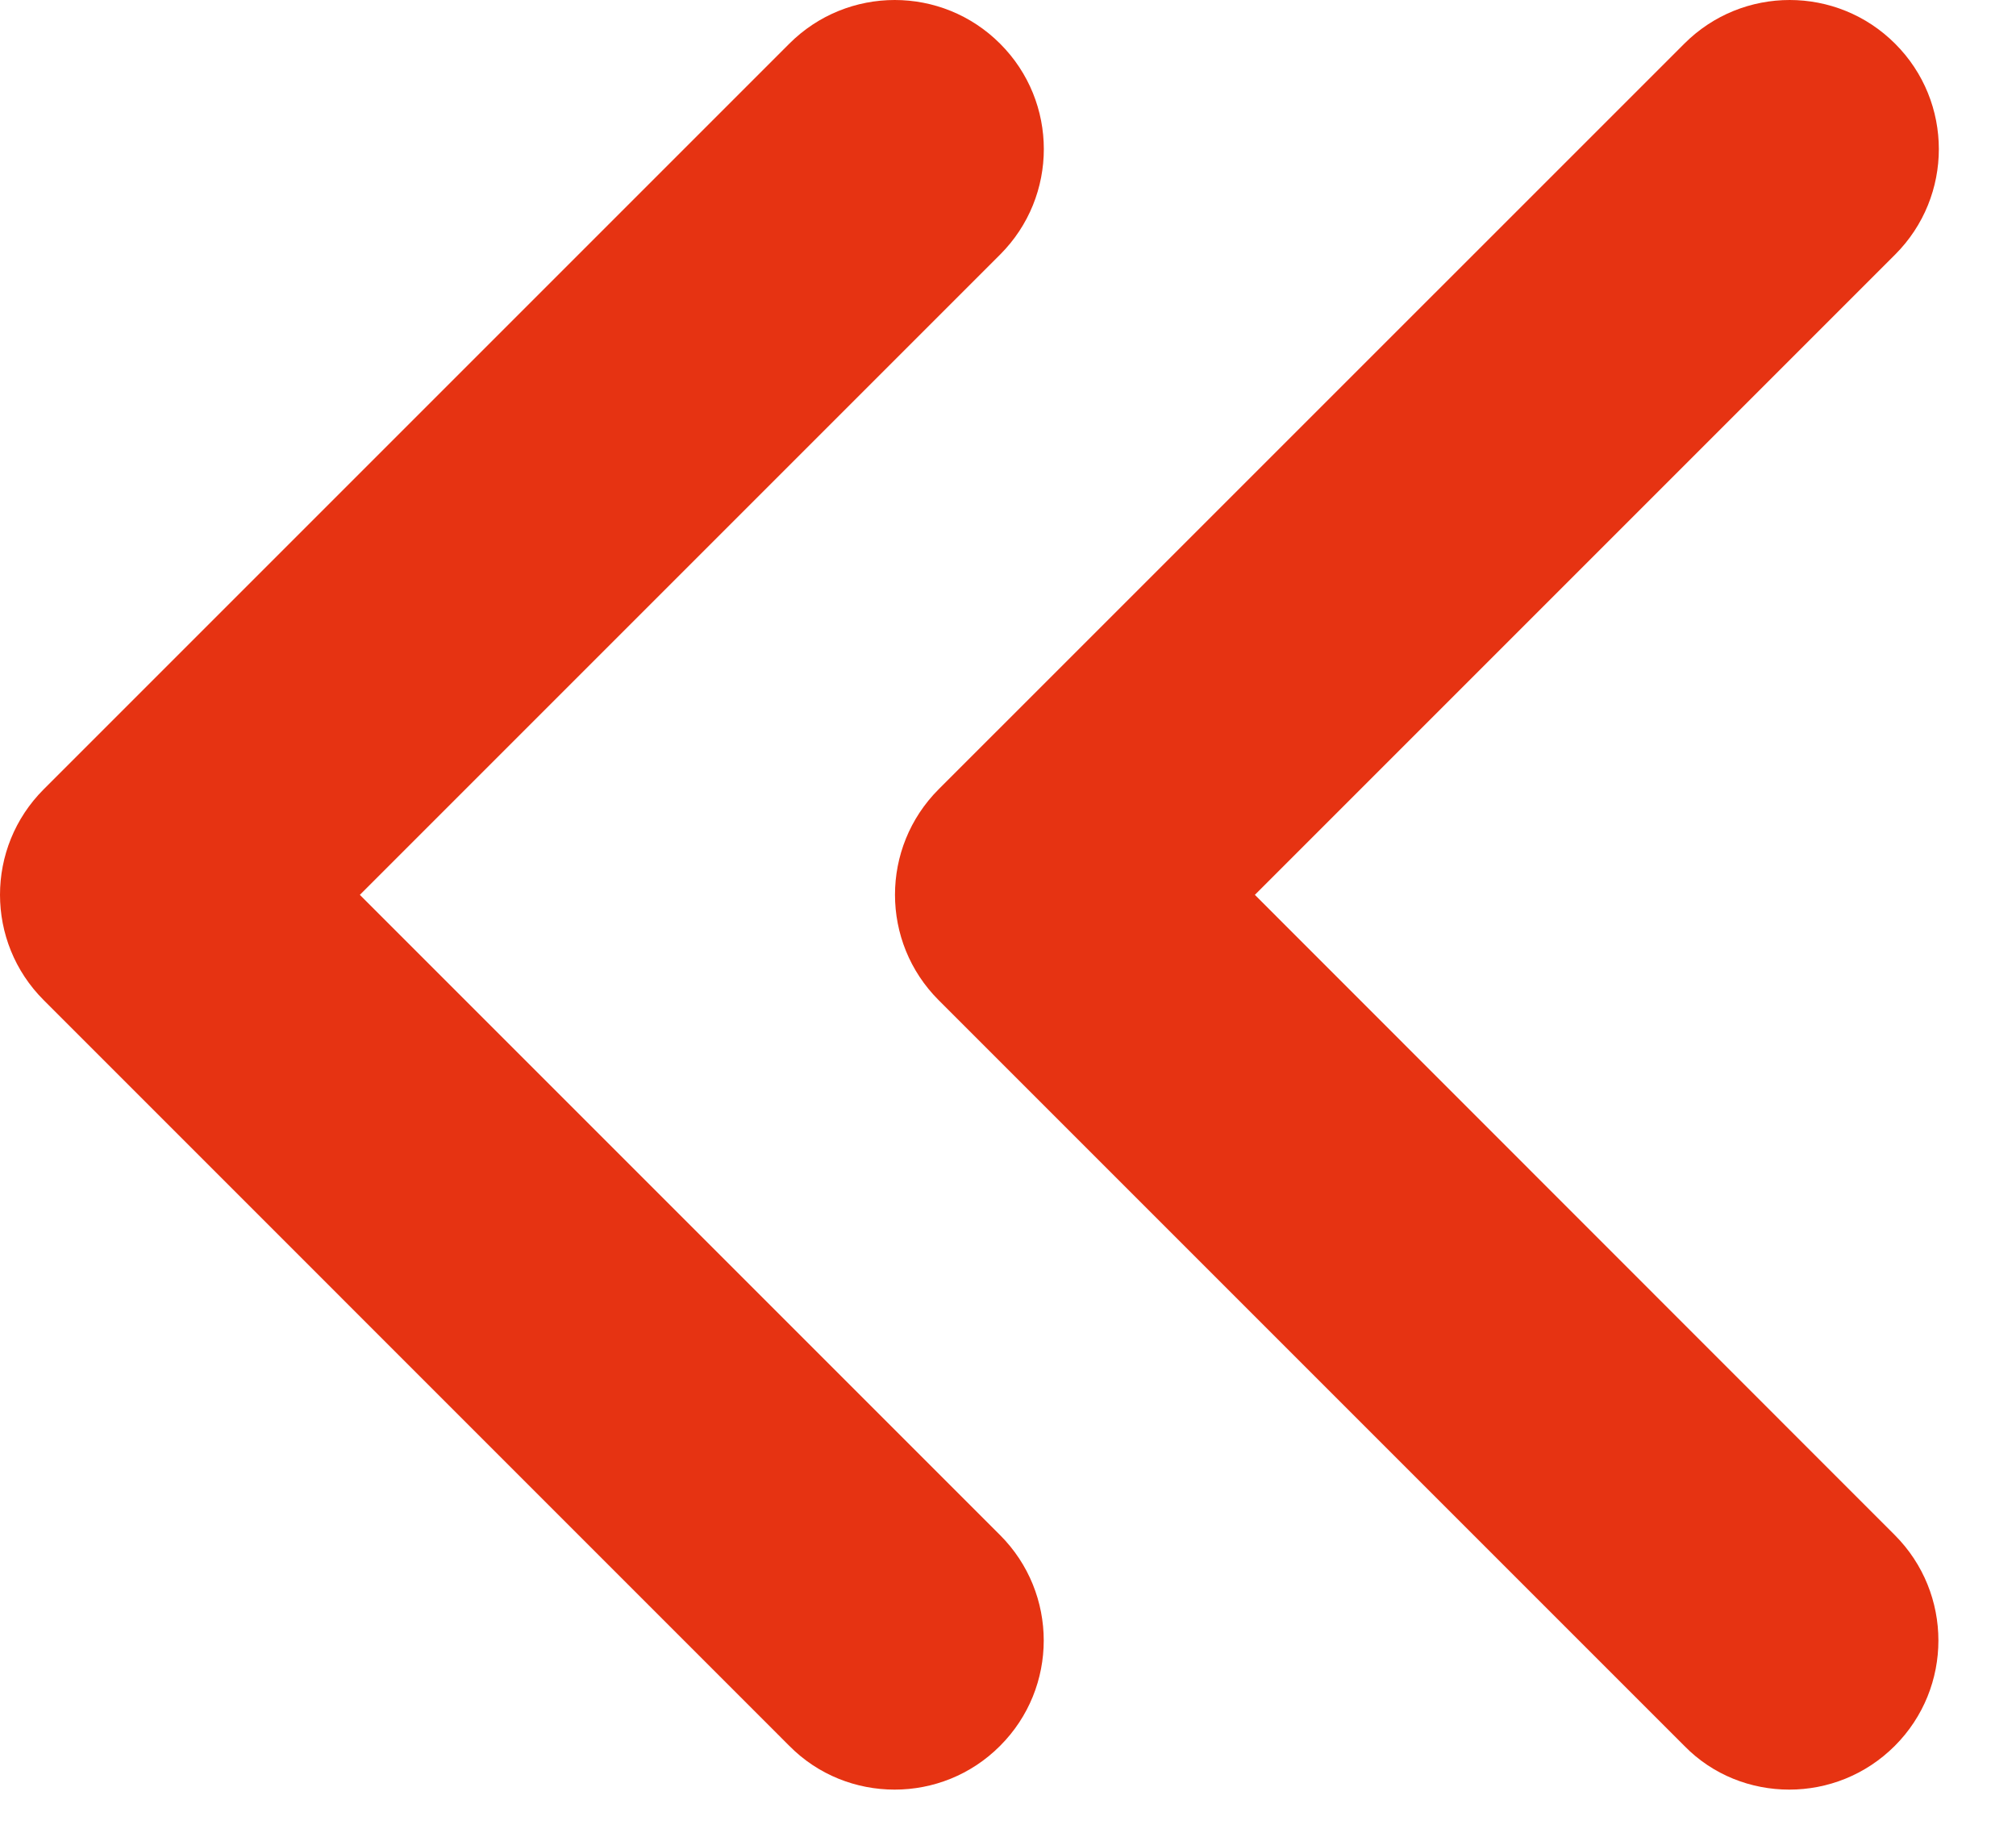 <?xml version="1.0" encoding="UTF-8"?>
<svg width="22px" height="20px" viewBox="0 0 22 20" version="1.1" xmlns="http://www.w3.org/2000/svg" xmlns:xlink="http://www.w3.org/1999/xlink">
    <title>26DAD296-F0BC-4244-B5C8-9B2F6B4E473C</title>
    <g id="APP" stroke="none" stroke-width="1" fill="none" fill-rule="evenodd">
        <g id="MODULE-2" transform="translate(-115, -733)" fill="#E63312" fill-rule="nonzero">
            <g id="BOUTON1" transform="translate(96, 713)">
                <path d="M28.763,39.529 C29.18,39.529 29.596,39.37 29.913,39.052 C30.549,38.417 30.549,37.387 29.913,36.751 L22.927,29.765 L29.914,22.778 C30.55,22.142 30.55,21.112 29.914,20.477 C29.279,19.841 28.249,19.841 27.613,20.477 L19.477,28.613 C18.841,29.249 18.841,30.279 19.477,30.914 L27.613,39.051 C27.929,39.371 28.346,39.529 28.763,39.529 Z M38.526,39.529 C38.943,39.529 39.359,39.37 39.677,39.052 C40.312,38.417 40.312,37.387 39.677,36.751 L32.694,29.765 L39.681,22.778 C40.317,22.142 40.317,21.112 39.681,20.477 C39.045,19.841 38.015,19.841 37.38,20.477 L29.243,28.613 C28.608,29.249 28.608,30.279 29.243,30.914 L37.38,39.051 C37.692,39.371 38.109,39.529 38.526,39.529 Z" id="gauche"></path>
            </g>
        </g>
    </g>
</svg>